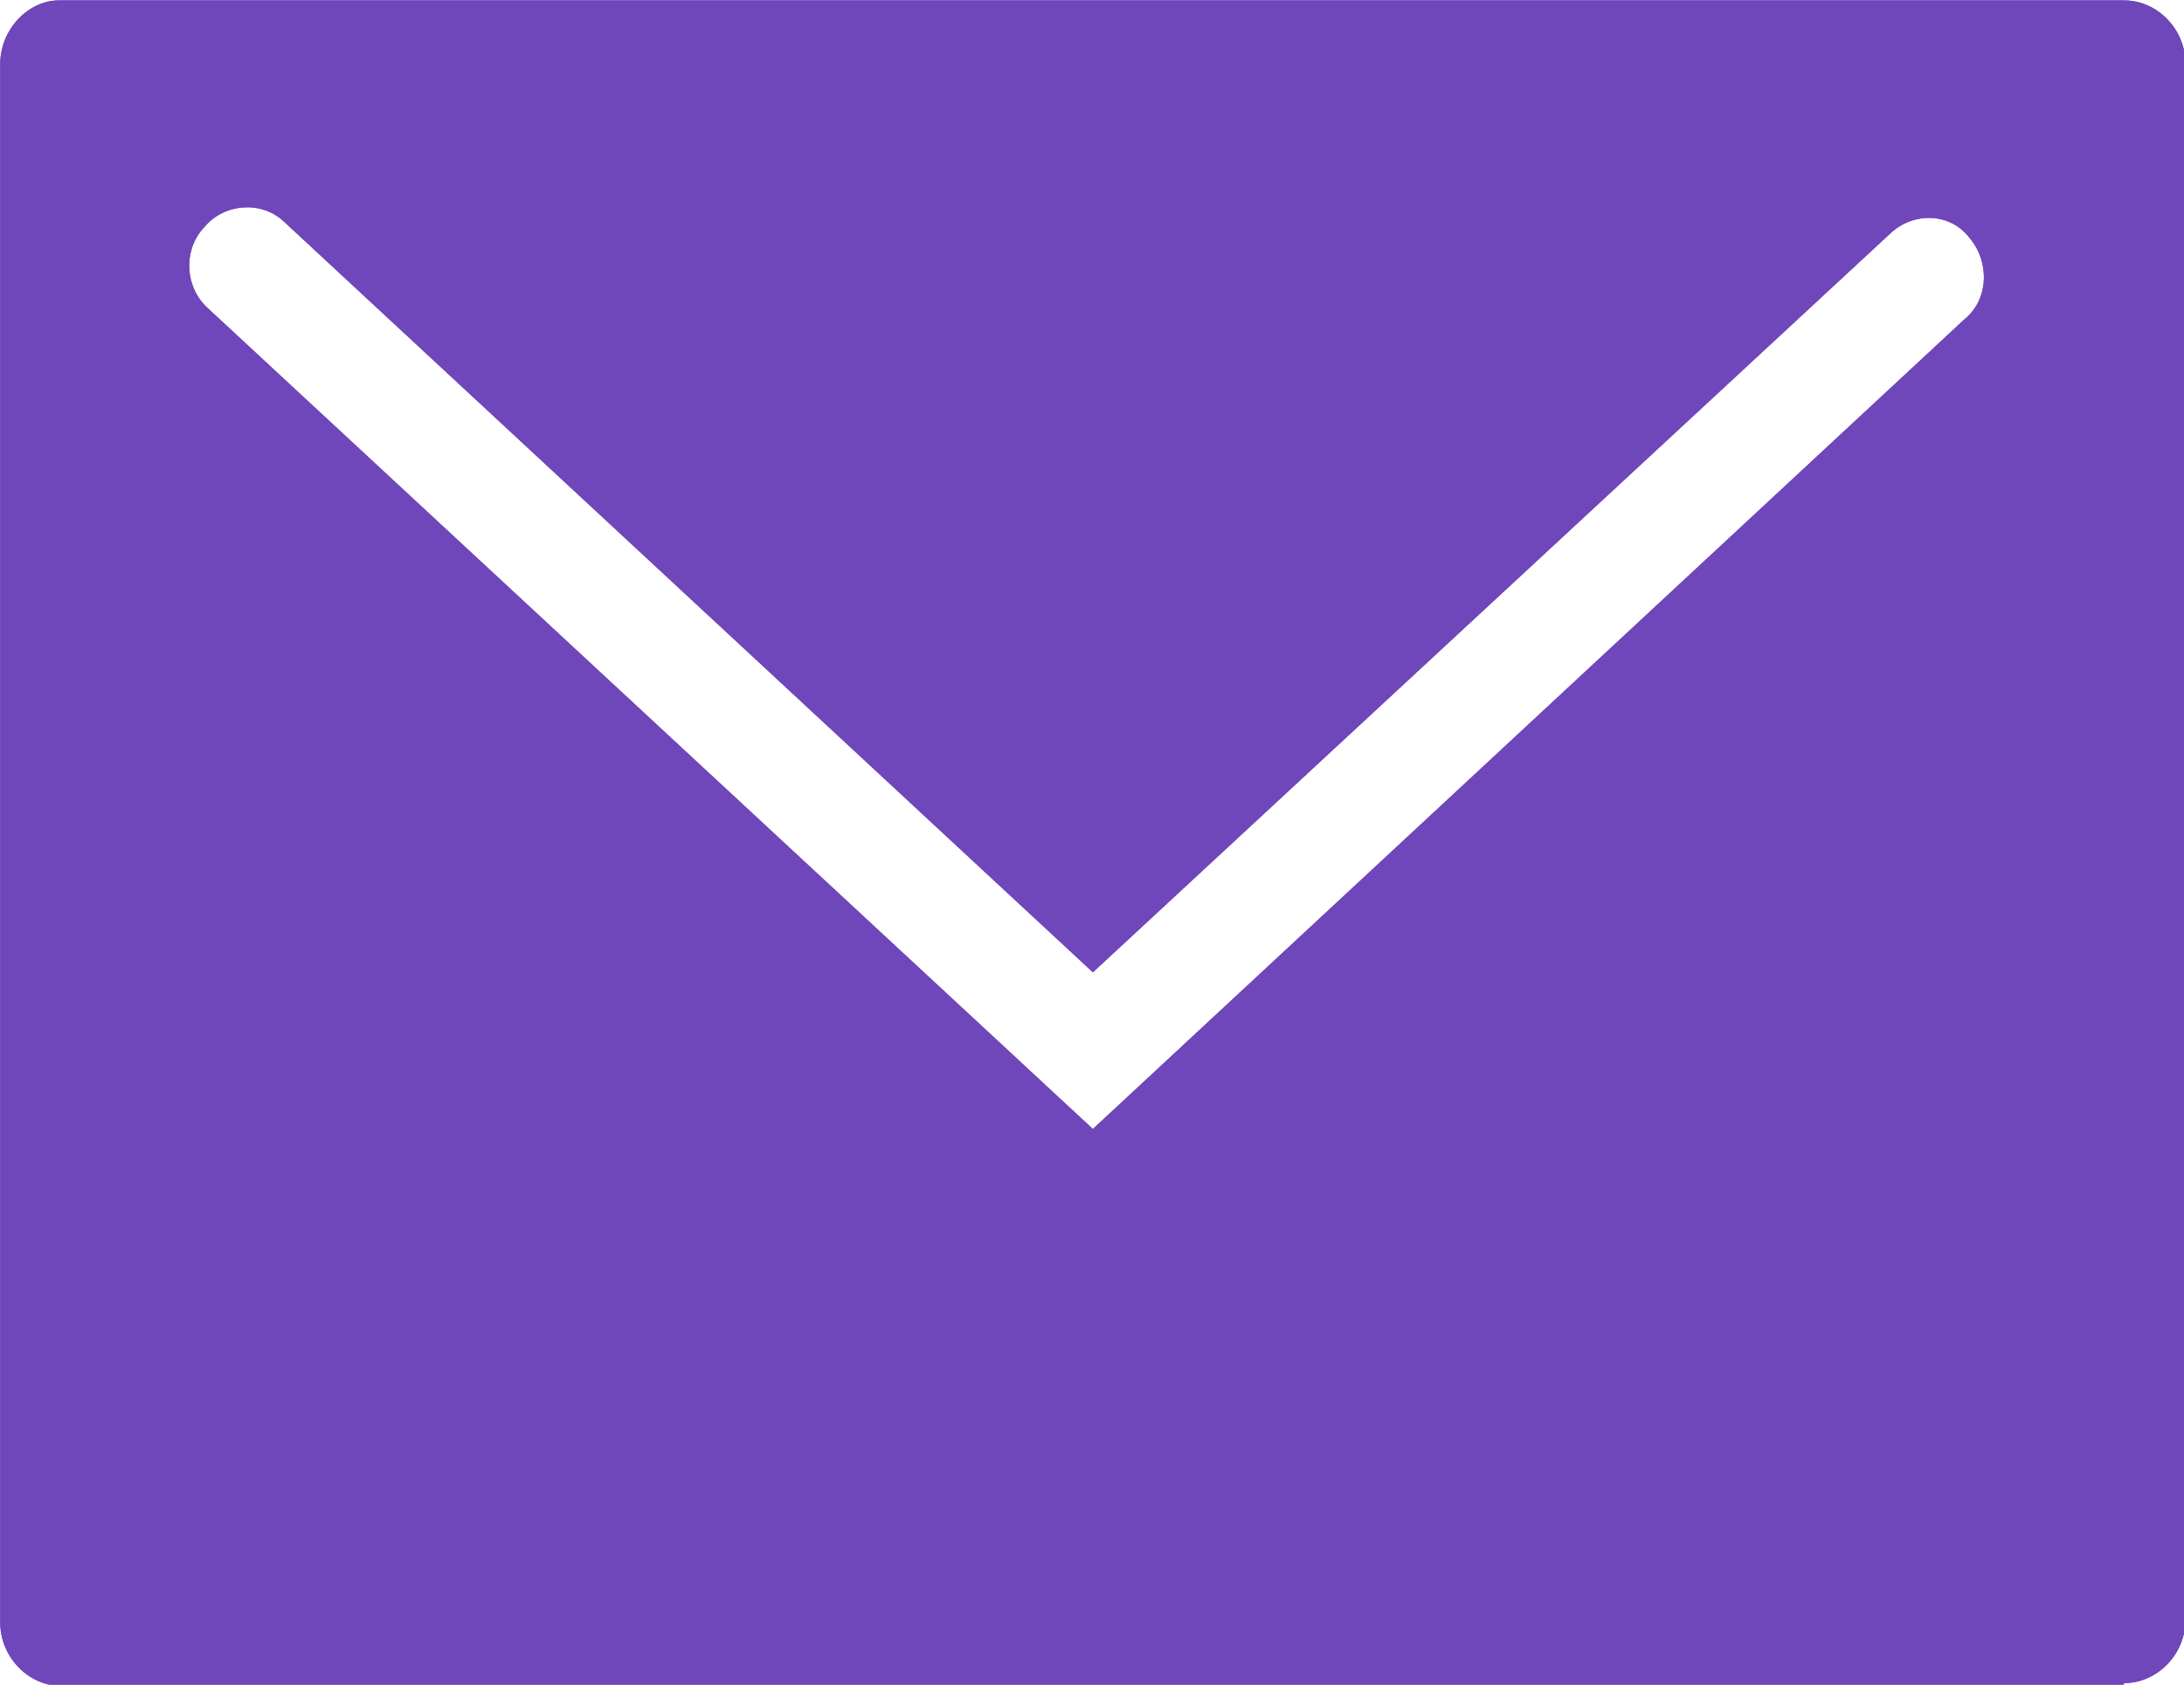 <?xml version="1.0" encoding="UTF-8" standalone="no"?>
<svg
   xmlns:dc="http://purl.org/dc/elements/1.1/"
   xmlns:cc="http://creativecommons.org/ns#"
   xmlns:rdf="http://www.w3.org/1999/02/22-rdf-syntax-ns#"
   xmlns:svg="http://www.w3.org/2000/svg"
   xmlns:sodipodi="http://sodipodi.sourceforge.net/DTD/sodipodi-0.dtd"
   xmlns:inkscape="http://www.inkscape.org/namespaces/inkscape"
   xmlns="http://www.w3.org/2000/svg"
   version="1.1"
   x="0px"
   y="0px"
   viewBox="0 0 35 27"
   xml:space="preserve"
   id="svg4629"
   sodipodi:docname="messages.svg"
   inkscape:version="0.92.1 r15371"
   width="35"
   height="27"><defs
     id="defs4633" /><sodipodi:namedview
     pagecolor="#ffffff"
     bordercolor="#666666"
     borderopacity="1"
     objecttolerance="10"
     gridtolerance="10"
     guidetolerance="10"
     inkscape:pageopacity="0"
     inkscape:pageshadow="2"
     inkscape:window-width="1920"
     inkscape:window-height="1019"
     id="namedview4631"
     showgrid="false"
     inkscape:zoom="5.3400704"
     inkscape:cx="34.297863"
     inkscape:cy="40.649478"
     inkscape:window-x="0"
     inkscape:window-y="27"
     inkscape:window-maximized="1"
     inkscape:current-layer="svg4629" /><g
     id="g4623"
     style="fill:#7046bb;fill-opacity:1"
     transform="matrix(0.449,0,0,0.465,-5.385,-10.224)"><path
       d="M 87.8,80 C 89,80 90,79 90,77.8 v -6 -7.6 -40 C 90,23 89,22 87.8,22 h -71 -2.7 v 0 C 13,22 12,23 12,24.2 v 53.7 c 0,1.2 1,2.2 2.2,2.2 H 87.8 Z M 19.3,29.8 c 0.7,-0.8 2,-0.9 2.8,-0.2 L 51,55.5 79.5,30 c 0.8,-0.7 2.1,-0.7 2.8,0.2 C 83,31 83,32.3 82.1,33 L 51,60.9 19.4,32.6 c -0.8,-0.7 -0.9,-2 -0.1,-2.8 z"
       id="path4621"
       style="fill:#7046bb;fill-opacity:1"
       inkscape:connector-curvature="0" /></g><g
     transform="matrix(0.449,0,0,0.465,-5.385,-10.224)"
     style="fill:#7046bb;fill-opacity:1"
     id="g11269"><path
       inkscape:connector-curvature="0"
       style="fill:#7046bb;fill-opacity:1"
       id="path11267"
       d="M 87.8,80 C 89,80 90,79 90,77.8 v -6 -7.6 -40 C 90,23 89,22 87.8,22 h -71 -2.7 v 0 C 13,22 12,23 12,24.2 v 53.7 c 0,1.2 1,2.2 2.2,2.2 H 87.8 Z M 19.3,29.8 c 0.7,-0.8 2,-0.9 2.8,-0.2 L 51,55.5 79.5,30 c 0.8,-0.7 2.1,-0.7 2.8,0.2 C 83,31 83,32.3 82.1,33 L 51,60.9 19.4,32.6 c -0.8,-0.7 -0.9,-2 -0.1,-2.8 z" /></g></svg>